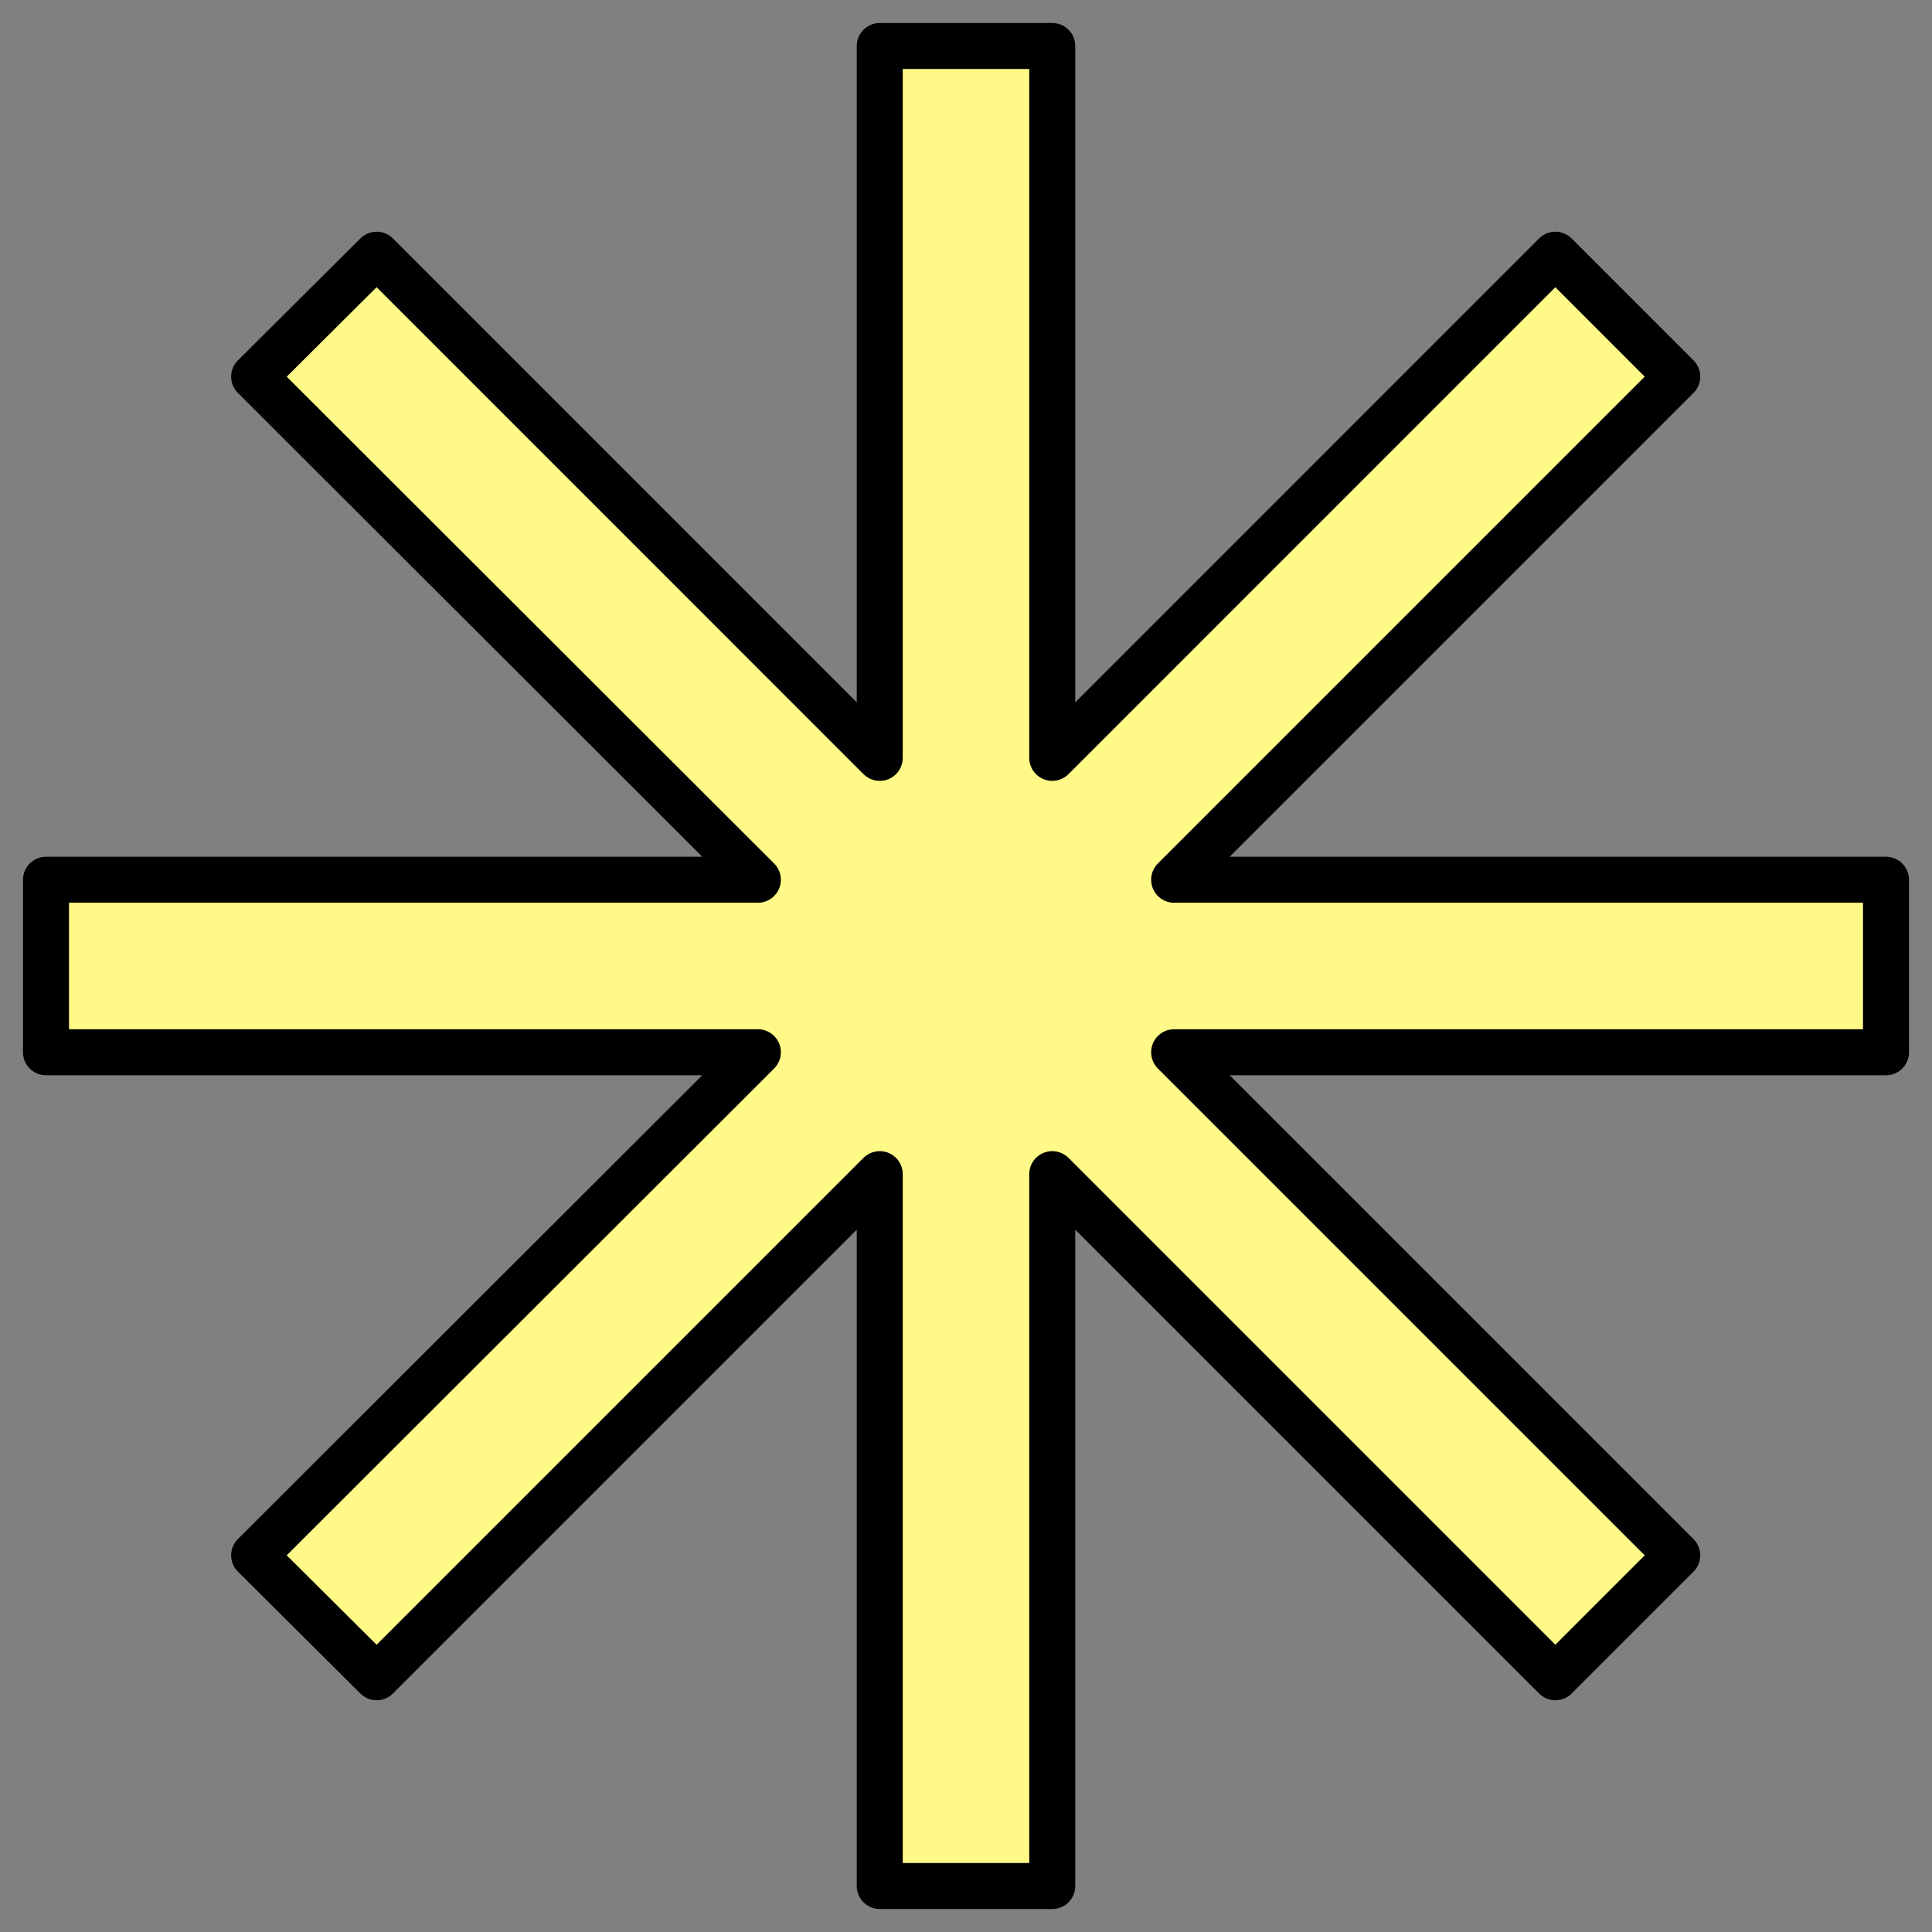 <svg width="42" height="42" viewBox="0 0 42 42" fill="none" xmlns="http://www.w3.org/2000/svg">
<rect x="0" y="0" width="42" height="42" fill="#808080" stroke="none"/>
<path d="M41 19.125H25.525L36.462 8.188L33.812 5.537L22.875 16.475V1H19.125V16.475L8.188 5.537L5.525 8.188L16.475 19.125H1V22.875H16.475L5.525 33.812L8.188 36.462L19.125 25.525V41H22.875V25.525L33.812 36.462L36.462 33.812L25.525 22.875H41V19.125Z" 
fill="#FFFA88" 
stroke="black" 
stroke-linejoin="round"/>
</svg>

